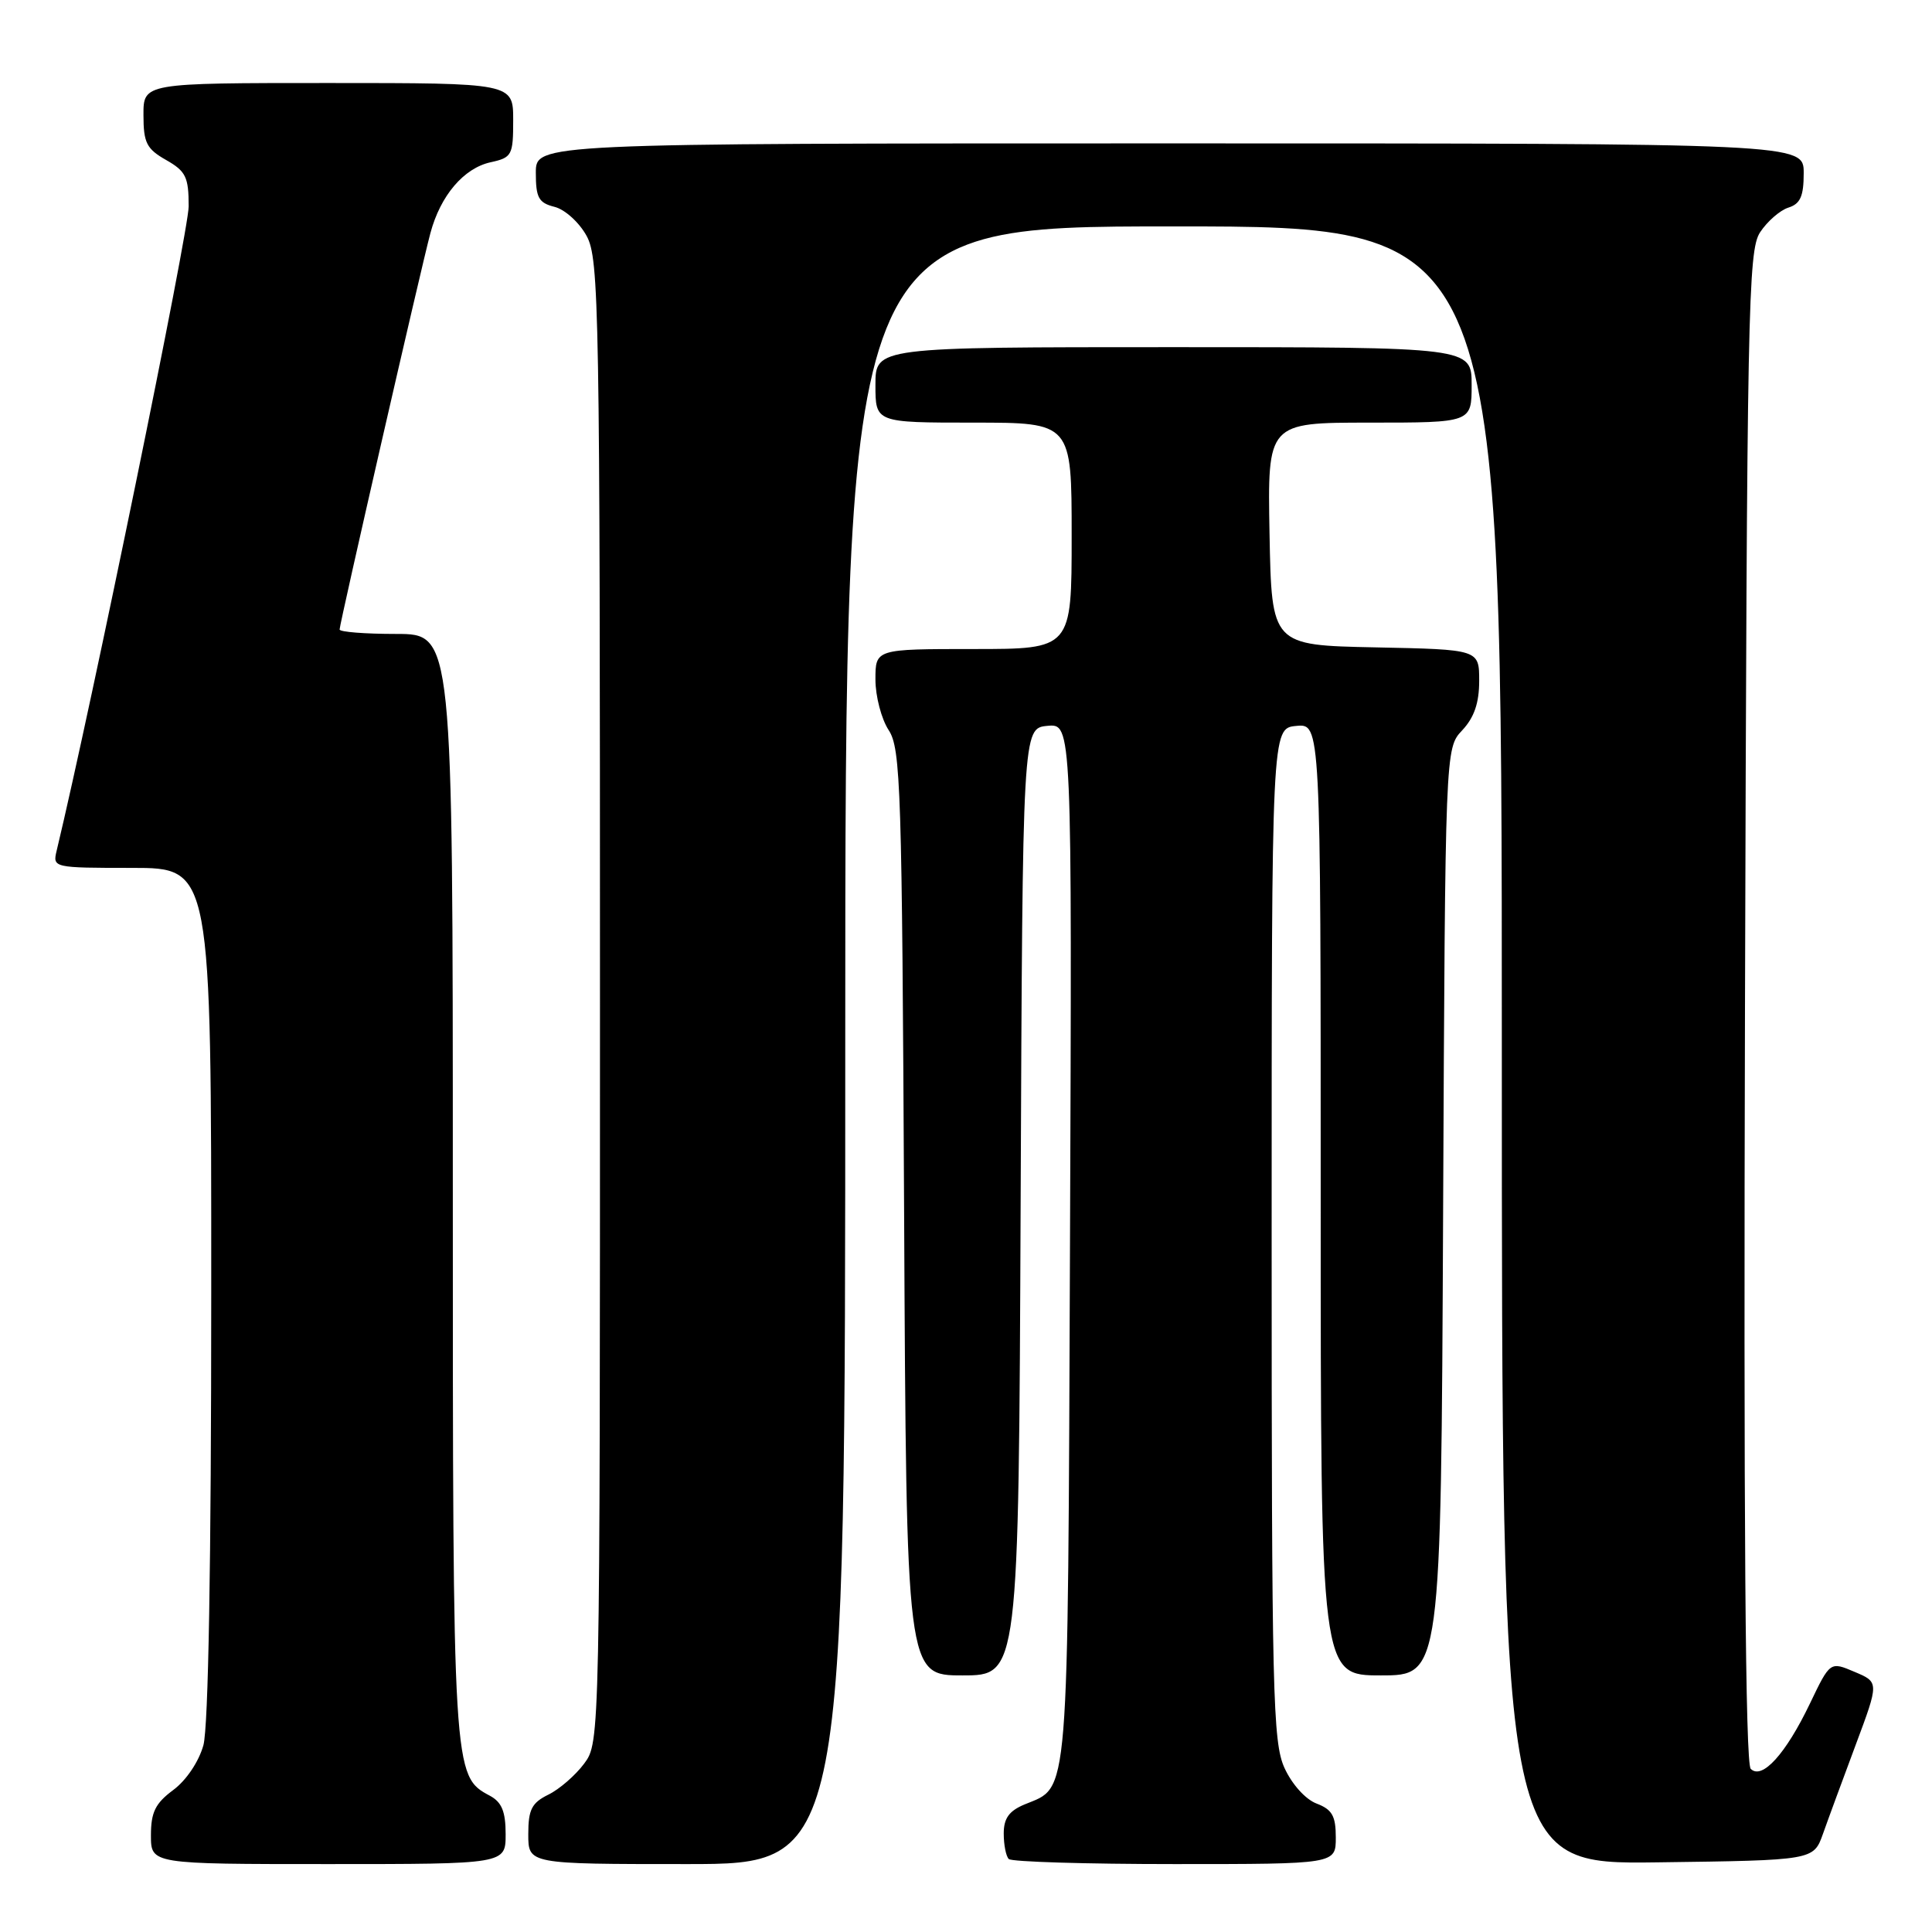 <?xml version="1.0" encoding="UTF-8" standalone="no"?>
<!DOCTYPE svg PUBLIC "-//W3C//DTD SVG 1.1//EN" "http://www.w3.org/Graphics/SVG/1.1/DTD/svg11.dtd" >
<svg xmlns="http://www.w3.org/2000/svg" xmlns:xlink="http://www.w3.org/1999/xlink" version="1.1" viewBox="0 0 256 256">
 <g >
 <path fill="currentColor"
d=" M 67.00 243.04 C 67.00 240.04 66.49 238.80 64.92 237.95 C 60.01 235.33 60.00 235.17 60.00 157.03 C 60.00 84.00 60.00 84.00 52.50 84.00 C 48.38 84.00 45.00 83.74 45.00 83.41 C 45.00 82.63 55.80 35.47 57.03 30.89 C 58.36 25.91 61.45 22.28 65.01 21.50 C 67.84 20.88 68.00 20.57 68.00 15.92 C 68.00 11.00 68.00 11.00 43.50 11.00 C 19.00 11.00 19.00 11.00 19.01 15.25 C 19.01 18.92 19.42 19.73 22.01 21.20 C 24.63 22.69 25.00 23.46 25.00 27.34 C 25.00 30.65 12.17 93.28 7.50 112.75 C 6.97 114.97 7.08 115.00 17.48 115.00 C 28.00 115.00 28.00 115.00 27.99 171.25 C 27.99 207.21 27.61 228.85 26.95 231.26 C 26.34 233.44 24.67 235.92 22.95 237.19 C 20.58 238.95 20.00 240.13 20.00 243.19 C 20.00 247.00 20.00 247.00 43.50 247.00 C 67.00 247.00 67.00 247.00 67.00 243.04 Z  M 112.00 138.50 C 112.00 30.00 112.00 30.00 155.50 30.00 C 199.00 30.00 199.00 30.00 199.00 138.52 C 199.00 247.04 199.00 247.04 219.65 246.77 C 240.30 246.50 240.30 246.50 241.55 243.00 C 242.23 241.07 244.19 235.76 245.89 231.20 C 248.99 222.90 248.99 222.90 245.74 221.53 C 242.50 220.15 242.50 220.15 239.83 225.72 C 236.62 232.42 233.48 235.88 231.98 234.38 C 231.27 233.67 231.03 201.55 231.22 133.38 C 231.48 40.72 231.63 33.22 233.22 30.78 C 234.17 29.34 235.86 27.86 236.97 27.51 C 238.56 27.01 239.00 26.00 239.00 22.93 C 239.00 19.00 239.00 19.00 155.00 19.00 C 71.00 19.00 71.00 19.00 71.00 22.89 C 71.00 26.20 71.37 26.88 73.48 27.41 C 74.85 27.75 76.75 29.47 77.73 31.26 C 79.39 34.30 79.50 40.68 79.50 132.68 C 79.50 230.69 79.50 230.86 77.41 233.68 C 76.26 235.23 74.12 237.09 72.66 237.80 C 70.45 238.89 70.00 239.78 70.00 243.05 C 70.00 247.00 70.00 247.00 91.00 247.00 C 112.00 247.00 112.00 247.00 112.00 138.50 Z  M 177.00 243.48 C 177.00 240.62 176.52 239.77 174.45 238.98 C 172.98 238.42 171.19 236.43 170.20 234.26 C 168.65 230.84 168.50 224.45 168.50 163.50 C 168.50 96.50 168.50 96.50 171.75 96.19 C 175.00 95.87 175.00 95.87 175.00 158.94 C 175.00 222.00 175.00 222.00 182.97 222.00 C 190.94 222.00 190.94 222.00 191.22 160.58 C 191.50 99.16 191.50 99.16 193.75 96.77 C 195.34 95.07 196.00 93.15 196.00 90.21 C 196.00 86.06 196.00 86.06 182.25 85.78 C 168.50 85.50 168.50 85.50 168.22 70.75 C 167.95 56.00 167.95 56.00 181.47 56.00 C 195.00 56.00 195.00 56.00 195.00 51.00 C 195.00 46.00 195.00 46.00 155.50 46.00 C 116.00 46.00 116.00 46.00 116.00 51.00 C 116.00 56.00 116.00 56.00 129.00 56.00 C 142.00 56.00 142.00 56.00 142.00 71.00 C 142.00 86.00 142.00 86.00 129.00 86.00 C 116.00 86.00 116.00 86.00 116.00 90.04 C 116.00 92.25 116.79 95.27 117.75 96.74 C 119.36 99.20 119.52 104.32 119.80 160.70 C 120.10 222.00 120.10 222.00 127.54 222.00 C 134.98 222.00 134.98 222.00 135.24 159.25 C 135.50 96.50 135.50 96.50 138.78 96.18 C 142.05 95.87 142.05 95.87 141.78 164.68 C 141.48 239.71 141.72 236.63 135.78 239.09 C 133.71 239.95 133.00 240.93 133.00 242.95 C 133.00 244.45 133.30 245.97 133.67 246.33 C 134.03 246.70 143.93 247.00 155.67 247.00 C 177.00 247.00 177.00 247.00 177.00 243.48 Z "/>
</g>
</svg>